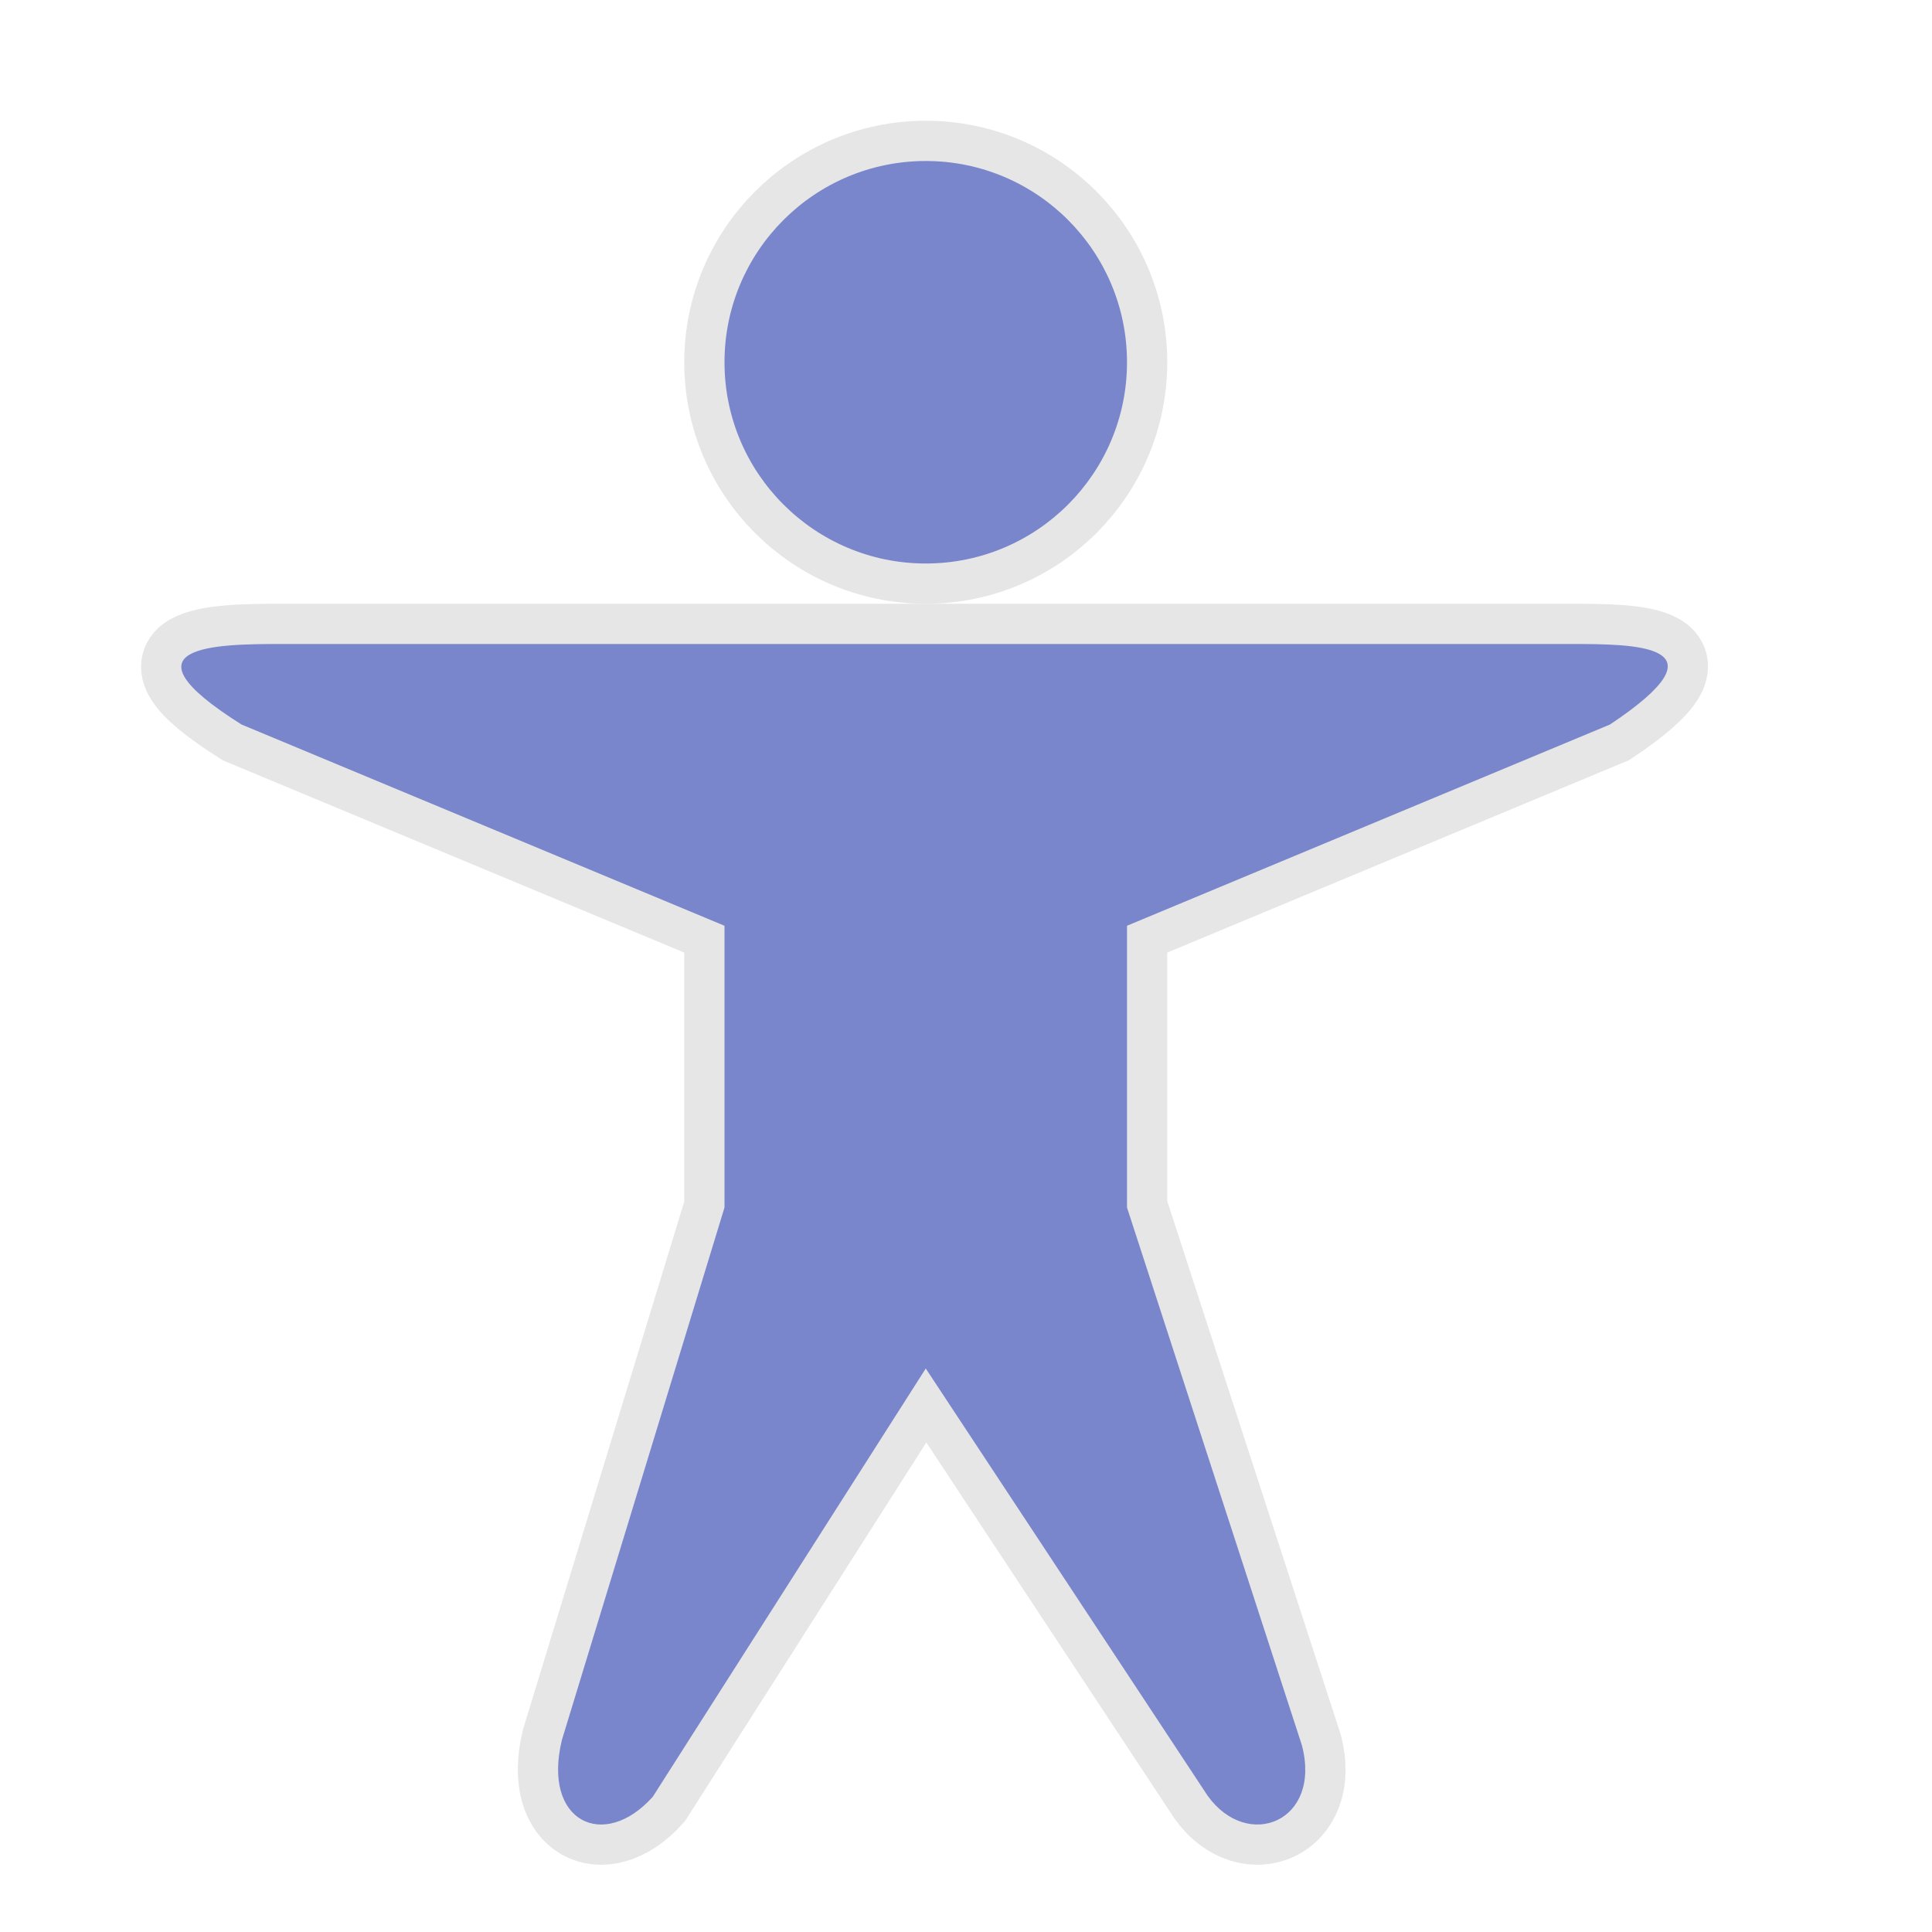 <?xml version="1.0" encoding="UTF-8" standalone="no"?>
<!-- Created with Inkscape (http://www.inkscape.org/) -->

<svg
   xmlns:dc="http://purl.org/dc/elements/1.1/"
   xmlns:cc="http://creativecommons.org/ns#"
   xmlns:rdf="http://www.w3.org/1999/02/22-rdf-syntax-ns#"
   xmlns:svg="http://www.w3.org/2000/svg"
   xmlns="http://www.w3.org/2000/svg"
   xmlns:xlink="http://www.w3.org/1999/xlink"
   xmlns:sodipodi="http://sodipodi.sourceforge.net/DTD/sodipodi-0.dtd"
   xmlns:inkscape="http://www.inkscape.org/namespaces/inkscape"
   width="48"
   height="48"
   id="svg2"
   version="1.1"
   inkscape:version="0.48.5 r10040"
   sodipodi:docname="preferences-desktop-accessibility.svg">
  <defs
     id="defs4">
    <linearGradient
       id="linearGradient3994">
      <stop
         style="stop-color:#ffffff;stop-opacity:1;"
         offset="0"
         id="stop3996" />
      <stop
         id="stop4002"
         offset="0.5"
         style="stop-color:#ffffff;stop-opacity:0;" />
      <stop
         style="stop-color:#ffffff;stop-opacity:1;"
         offset="1"
         id="stop3998" />
    </linearGradient>
    <linearGradient
       id="linearGradient3984">
      <stop
         style="stop-color:#ffffff;stop-opacity:0;"
         offset="0"
         id="stop3986" />
      <stop
         id="stop3992"
         offset="0.5"
         style="stop-color:#ffffff;stop-opacity:0.686;" />
      <stop
         style="stop-color:#ffffff;stop-opacity:0;"
         offset="1"
         id="stop3988" />
    </linearGradient>
    <linearGradient
       inkscape:collect="always"
       id="linearGradient3883">
      <stop
         style="stop-color:#ffffff;stop-opacity:1;"
         offset="0"
         id="stop3885" />
      <stop
         style="stop-color:#ffffff;stop-opacity:0;"
         offset="1"
         id="stop3887" />
    </linearGradient>
    <linearGradient
       inkscape:collect="always"
       id="linearGradient3930">
      <stop
         style="stop-color:#000000;stop-opacity:1;"
         offset="0"
         id="stop3932" />
      <stop
         style="stop-color:#000000;stop-opacity:0;"
         offset="1"
         id="stop3934" />
    </linearGradient>
    <linearGradient
       inkscape:collect="always"
       id="linearGradient3849">
      <stop
         style="stop-color:#000000;stop-opacity:1;"
         offset="0"
         id="stop3851" />
      <stop
         style="stop-color:#000000;stop-opacity:0;"
         offset="1"
         id="stop3853" />
    </linearGradient>
    <linearGradient
       id="linearGradient3830">
      <stop
         style="stop-color:#3b3b3b;stop-opacity:1;"
         offset="0"
         id="stop3832" />
      <stop
         style="stop-color:#1a1a1a;stop-opacity:1;"
         offset="1"
         id="stop3834" />
    </linearGradient>
    <linearGradient
       id="linearGradient3818">
      <stop
         style="stop-color:#dadad8;stop-opacity:1;"
         offset="0"
         id="stop3820" />
      <stop
         style="stop-color:#efefef;stop-opacity:1;"
         offset="1"
         id="stop3822" />
    </linearGradient>
    <linearGradient
       id="linearGradient3956">
      <stop
         style="stop-color:#f8f4e1;stop-opacity:1;"
         offset="0"
         id="stop3958" />
      <stop
         style="stop-color:#eae5c8;stop-opacity:1;"
         offset="1"
         id="stop3960" />
    </linearGradient>
    <linearGradient
       id="linearGradient3915">
      <stop
         style="stop-color:#f8f4e1;stop-opacity:1;"
         offset="0"
         id="stop3917" />
      <stop
         style="stop-color:#ad9e57;stop-opacity:1;"
         offset="1"
         id="stop3919" />
    </linearGradient>
    <linearGradient
       inkscape:collect="always"
       id="linearGradient3861">
      <stop
         style="stop-color:#000000;stop-opacity:1;"
         offset="0"
         id="stop3863" />
      <stop
         style="stop-color:#000000;stop-opacity:0;"
         offset="1"
         id="stop3865" />
    </linearGradient>
    <linearGradient
       id="linearGradient3844">
      <stop
         style="stop-color:#000000;stop-opacity:0.392;"
         offset="0"
         id="stop3846" />
      <stop
         style="stop-color:#000000;stop-opacity:0;"
         offset="1"
         id="stop3848" />
    </linearGradient>
    <linearGradient
       id="linearGradient3810">
      <stop
         style="stop-color:#f2c66f;stop-opacity:1;"
         offset="0"
         id="stop3812" />
      <stop
         style="stop-color:#fbd68f;stop-opacity:1;"
         offset="1"
         id="stop3814" />
    </linearGradient>
    <linearGradient
       inkscape:collect="always"
       xlink:href="#linearGradient3810"
       id="linearGradient3816"
       x1="24"
       y1="1046.362"
       x2="24"
       y2="1014.362"
       gradientUnits="userSpaceOnUse" />
    <linearGradient
       inkscape:collect="always"
       xlink:href="#linearGradient3810"
       id="linearGradient3856"
       gradientUnits="userSpaceOnUse"
       x1="24"
       y1="1046.362"
       x2="24"
       y2="1014.362"
       gradientTransform="translate(0,-3)" />
    <linearGradient
       inkscape:collect="always"
       xlink:href="#linearGradient3810"
       id="linearGradient3858"
       gradientUnits="userSpaceOnUse"
       x1="24"
       y1="1046.362"
       x2="24"
       y2="1014.362"
       gradientTransform="translate(0,-1004.362)" />
    <linearGradient
       inkscape:collect="always"
       xlink:href="#linearGradient3861"
       id="linearGradient3867"
       x1="1.995"
       y1="28.562"
       x2="46.005"
       y2="28.562"
       gradientUnits="userSpaceOnUse" />
    <linearGradient
       inkscape:collect="always"
       xlink:href="#linearGradient3915"
       id="linearGradient3921"
       x1="35"
       y1="8"
       x2="38"
       y2="5"
       gradientUnits="userSpaceOnUse" />
    <linearGradient
       inkscape:collect="always"
       xlink:href="#linearGradient3915"
       id="linearGradient3933"
       gradientUnits="userSpaceOnUse"
       x1="35"
       y1="8"
       x2="38"
       y2="5"
       gradientTransform="matrix(1.044,0,0,1.222,26.302,1003.251)" />
    <linearGradient
       inkscape:collect="always"
       xlink:href="#linearGradient3818"
       id="linearGradient3824"
       x1="24"
       y1="1046.362"
       x2="24"
       y2="1010.362"
       gradientUnits="userSpaceOnUse" />
    <linearGradient
       inkscape:collect="always"
       xlink:href="#linearGradient3830"
       id="linearGradient3836"
       x1="7"
       y1="1014.362"
       x2="41"
       y2="1042.362"
       gradientUnits="userSpaceOnUse" />
    <radialGradient
       inkscape:collect="always"
       xlink:href="#linearGradient3849"
       id="radialGradient3855"
       cx="24"
       cy="42.5"
       fx="24"
       fy="42.5"
       r="24"
       gradientTransform="matrix(1,0,0,0.062,0,39.844)"
       gradientUnits="userSpaceOnUse" />
    <linearGradient
       x1="20"
       y1="26"
       x2="20"
       y2="13"
       id="linearGradient3018-5"
       xlink:href="#linearGradient3680-6-6-6-3-7"
       gradientUnits="userSpaceOnUse"
       gradientTransform="translate(0,1)" />
    <linearGradient
       id="linearGradient3680-6-6-6-3-7">
      <stop
         id="stop3682-4-6-1-3-7"
         style="stop-color:#d2eecc;stop-opacity:1;"
         offset="0" />
      <stop
         id="stop3684-8-5-8-0-2"
         style="stop-color:#ecffe7;stop-opacity:1;"
         offset="1" />
    </linearGradient>
    <radialGradient
       inkscape:collect="always"
       xlink:href="#linearGradient3930"
       id="radialGradient3936"
       cx="19"
       cy="43"
       fx="19"
       fy="43"
       r="2"
       gradientUnits="userSpaceOnUse" />
    <linearGradient
       inkscape:collect="always"
       xlink:href="#linearGradient3883"
       id="linearGradient3889"
       x1="23.991"
       y1="24.335"
       x2="6.604"
       y2="14.56"
       gradientUnits="userSpaceOnUse" />
    <linearGradient
       id="linearGradient5847-7">
      <stop
         style="stop-color:#ffffff;stop-opacity:1;"
         offset="0"
         id="stop5849-9" />
      <stop
         id="stop5859-6"
         offset="0.217"
         style="stop-color:#d22d2d;stop-opacity:1;" />
      <stop
         style="stop-color:#e81670;stop-opacity:1;"
         offset="0.391"
         id="stop6761-0" />
      <stop
         id="stop5857-5"
         offset="0.478"
         style="stop-color:#cfcbce;stop-opacity:1;" />
      <stop
         style="stop-color:#4db7f4;stop-opacity:1;"
         offset="0.596"
         id="stop6769-0" />
      <stop
         id="stop5855-6"
         offset="0.739"
         style="stop-color:#14b560;stop-opacity:1;" />
      <stop
         style="stop-color:#ffffff;stop-opacity:1;"
         offset="1"
         id="stop5851-3" />
    </linearGradient>
    <linearGradient
       id="linearGradient4561">
      <stop
         style="stop-color:#ffe900;stop-opacity:1;"
         offset="0"
         id="stop4563" />
      <stop
         style="stop-color:#fffd84;stop-opacity:0.256"
         offset="1"
         id="stop4565" />
    </linearGradient>
    <linearGradient
       gradientTransform="matrix(1,0,0,1.013,0.004,-11.777)"
       gradientUnits="userSpaceOnUse"
       y2="1015.104"
       x2="12.946"
       y1="1018.596"
       x1="17.696"
       id="linearGradient4559"
       xlink:href="#linearGradient4561"
       inkscape:collect="always" />
    <linearGradient
       id="linearGradient5847-0">
      <stop
         style="stop-color:#ffffff;stop-opacity:1;"
         offset="0"
         id="stop5849-8" />
      <stop
         id="stop5859-9"
         offset="0.217"
         style="stop-color:#d22d2d;stop-opacity:1;" />
      <stop
         style="stop-color:#e81670;stop-opacity:1;"
         offset="0.391"
         id="stop6761-5" />
      <stop
         id="stop5857-2"
         offset="0.478"
         style="stop-color:#cfcbce;stop-opacity:1;" />
      <stop
         style="stop-color:#4db7f4;stop-opacity:1;"
         offset="0.596"
         id="stop6769-3" />
      <stop
         id="stop5855-0"
         offset="0.739"
         style="stop-color:#14b560;stop-opacity:1;" />
      <stop
         style="stop-color:#ffffff;stop-opacity:1;"
         offset="1"
         id="stop5851-1" />
    </linearGradient>
    <linearGradient
       gradientTransform="matrix(1.111,0,0,1.071,-5.445,-4.929)"
       gradientUnits="userSpaceOnUse"
       y2="40.067"
       x2="23.8"
       y1="14.867"
       x1="29.2"
       id="linearGradient5893-4"
       xlink:href="#linearGradient5847-0"
       inkscape:collect="always" />
    <linearGradient
       inkscape:collect="always"
       xlink:href="#linearGradient5847"
       id="linearGradient3152"
       gradientUnits="userSpaceOnUse"
       x1="29.2"
       y1="14.867"
       x2="23.8"
       y2="40.067" />
    <linearGradient
       id="linearGradient5847">
      <stop
         style="stop-color:#ffffff;stop-opacity:1;"
         offset="0"
         id="stop5849" />
      <stop
         id="stop5859"
         offset="0.217"
         style="stop-color:#d22d2d;stop-opacity:1;" />
      <stop
         style="stop-color:#e81670;stop-opacity:1;"
         offset="0.391"
         id="stop6761" />
      <stop
         id="stop5857"
         offset="0.478"
         style="stop-color:#cfcbce;stop-opacity:1;" />
      <stop
         style="stop-color:#4db7f4;stop-opacity:1;"
         offset="0.596"
         id="stop6769" />
      <stop
         id="stop5855"
         offset="0.739"
         style="stop-color:#14b560;stop-opacity:1;" />
      <stop
         style="stop-color:#ffffff;stop-opacity:1;"
         offset="1"
         id="stop5851" />
    </linearGradient>
    <linearGradient
       gradientUnits="userSpaceOnUse"
       y2="40.067"
       x2="23.8"
       y1="14.867"
       x1="29.2"
       id="linearGradient5893"
       xlink:href="#linearGradient5847"
       inkscape:collect="always" />
    <linearGradient
       id="linearGradient4524">
      <stop
         id="stop4526"
         offset="0"
         style="stop-color:#ca7f4f;stop-opacity:1;" />
      <stop
         id="stop4528"
         offset="1"
         style="stop-color:#d99356;stop-opacity:1;" />
    </linearGradient>
    <linearGradient
       gradientUnits="userSpaceOnUse"
       y2="2"
       x2="24"
       y1="46"
       x1="24"
       id="linearGradient4530"
       xlink:href="#linearGradient4524"
       inkscape:collect="always" />
    <linearGradient
       gradientUnits="userSpaceOnUse"
       y2="2"
       x2="27"
       y1="47"
       x1="27"
       id="linearGradient3935"
       xlink:href="#linearGradient3929"
       inkscape:collect="always" />
    <linearGradient
       id="linearGradient3757">
      <stop
         id="stop3759"
         offset="0"
         style="stop-color:#0f88de;stop-opacity:1;" />
      <stop
         id="stop3761"
         offset="1"
         style="stop-color:#81bffa;stop-opacity:1;" />
    </linearGradient>
    <linearGradient
       id="linearGradient3929">
      <stop
         id="stop3931"
         offset="0"
         style="stop-color:#313131;stop-opacity:1;" />
      <stop
         id="stop3933"
         offset="1"
         style="stop-color:#555555;stop-opacity:1;" />
    </linearGradient>
    <linearGradient
       id="linearGradient4112">
      <stop
         id="stop4114"
         offset="0"
         style="stop-color:#f77c13;stop-opacity:1;" />
      <stop
         id="stop4116"
         offset="1"
         style="stop-color:#fb9b49;stop-opacity:1;" />
    </linearGradient>
    <linearGradient
       id="linearGradient4188">
      <stop
         id="stop4190"
         offset="0"
         style="stop-color:#f59f3a;stop-opacity:1;" />
      <stop
         id="stop4192"
         offset="1"
         style="stop-color:#ffab46;stop-opacity:1;" />
    </linearGradient>
  </defs>
  <sodipodi:namedview
     id="base"
     pagecolor="#ffffff"
     bordercolor="#666666"
     borderopacity="1.0"
     inkscape:pageopacity="0.0"
     inkscape:pageshadow="2"
     inkscape:zoom="22.091569"
     inkscape:cx="4.2498371"
     inkscape:cy="34.263232"
     inkscape:document-units="px"
     inkscape:current-layer="layer1"
     showgrid="true"
     inkscape:window-width="1920"
     inkscape:window-height="1052"
     inkscape:window-x="0"
     inkscape:window-y="28"
     inkscape:window-maximized="1"
     inkscape:snap-global="true">
    <inkscape:grid
       type="xygrid"
       id="grid2990"
       empspacing="5"
       visible="true"
       enabled="true"
       snapvisiblegridlinesonly="true" />
  </sodipodi:namedview>
  <g
     inkscape:label="Body"
     inkscape:groupmode="layer"
     id="layer1"
     transform="translate(0,-1004.362)">
    <g
       id="g3903"
       style="stroke:#000000;stroke-opacity:1;stroke-width:2;stroke-miterlimit:4;stroke-dasharray:none;opacity:0.1">
      <path
         style="fill:none;fill-opacity:1;display:inline;stroke:#000000;stroke-opacity:1;stroke-width:2;stroke-miterlimit:4;stroke-dasharray:none"
         inkscape:connector-curvature="0"
         id="path3899"
         d="m 28,1013.362 c 0,2.761 -2.239,5 -4.999,5 -2.76,0 -5.001,-2.239 -5.001,-5 0,-2.759 2.24,-5 5.001,-5 2.76,0 4.999,2.24 4.999,5 z" />
      <path
         style="fill:none;fill-opacity:1;display:inline;stroke:#000000;stroke-opacity:1;stroke-width:2;stroke-miterlimit:4;stroke-dasharray:none"
         inkscape:connector-curvature="0"
         id="path3901"
         d="m 39,1020.362 -32,0 c -1.615,0 -4.137,0.024 -1,2 l 12,5 0,7 -4.038,13.223 c -0.5,2.033 1.038,2.777 2.256,1.417 L 23,1038.362 l 7.005,10.617 c 0.995,1.383 2.841,0.64 2.339,-1.26 L 28,1034.362 l 0,-7 12,-5 c 3,-2 0.615,-2 -1,-2 z"
         sodipodi:nodetypes="cccccccccccccc" />
    </g>
    <path
       style="fill:#7986cb;fill-opacity:1;display:inline"
       inkscape:connector-curvature="0"
       id="path3074"
       d="m 28,1013.362 c 0,2.761 -2.239,5 -4.999,5 -2.76,0 -5.001,-2.239 -5.001,-5 0,-2.759 2.24,-5 5.001,-5 2.76,0 4.999,2.24 4.999,5 z" />
    <path
       style="fill:#7986cb;fill-opacity:1;display:inline"
       inkscape:connector-curvature="0"
       id="path3275"
       d="m 39,1020.362 -32,0 c -1.615,0 -4.137,0.024 -1,2 l 12,5 0,7 -4.038,13.223 c -0.5,2.033 1.038,2.777 2.256,1.417 L 23,1038.362 l 7.005,10.617 c 0.995,1.383 2.841,0.64 2.339,-1.26 L 28,1034.362 l 0,-7 12,-5 c 3,-2 0.615,-2 -1,-2 z"
       sodipodi:nodetypes="cccccccccccccc" />
  </g>
</svg>
